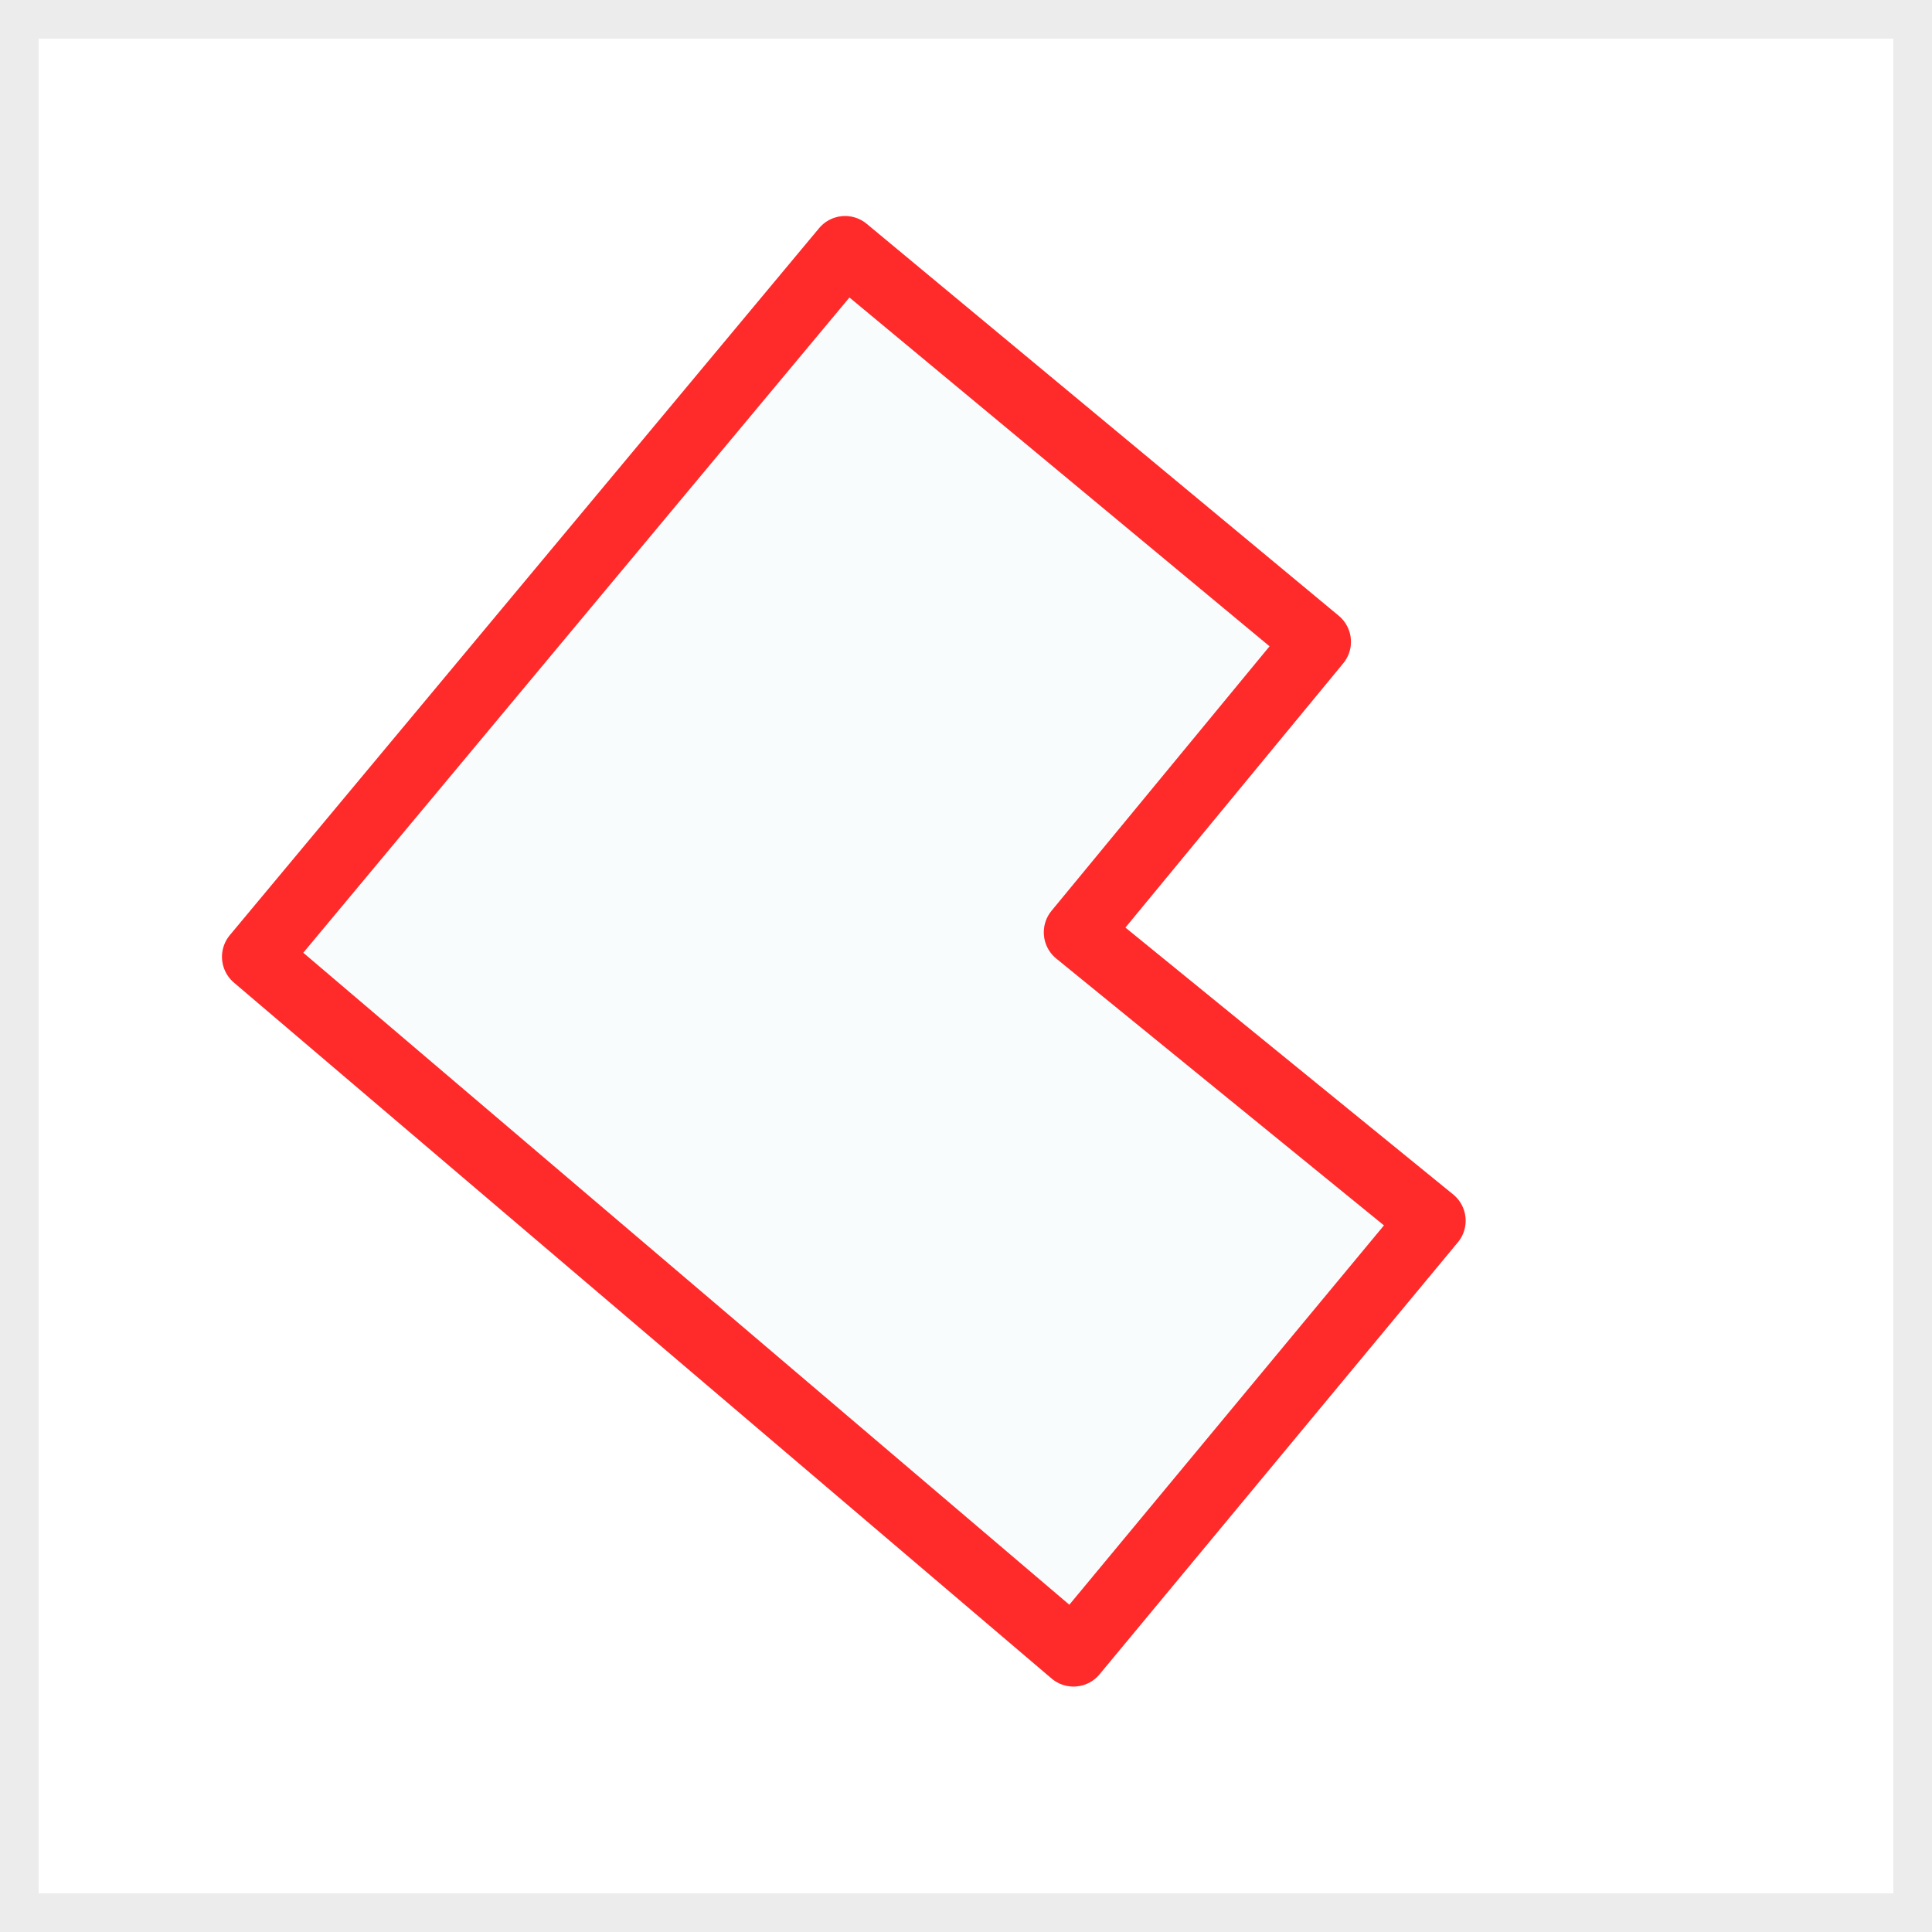 <?xml version="1.0" encoding="UTF-8" standalone="no"?>
<!-- Created with Inkscape (http://www.inkscape.org/) -->

<svg filter = "url(#grayscale)"
   width="200mm"
   height="200mm"
   viewBox="0 0 200 200"
   version="1.1"
   id="svg36"
   inkscape:version="1.1.2 (b8e25be833, 2022-02-05)"
   sodipodi:docname="redlinefilledpolygon.svg"
   xmlns:inkscape="http://www.inkscape.org/namespaces/inkscape"
   xmlns:sodipodi="http://sodipodi.sourceforge.net/DTD/sodipodi-0.dtd"
   xmlns="http://www.w3.org/2000/svg"
   xmlns:svg="http://www.w3.org/2000/svg"><filter xmlns="http://www.w3.org/2000/svg" id="grayscale"><feColorMatrix type="matrix" values="0.333 0.333 0.333 0 0 0.333 0.333 0.333 0 0 0.333 0.333 0.333 0 0 0 0 0 1 0"/></filter>
  <sodipodi:namedview
     id="namedview38"
     pagecolor="#ffffff"
     bordercolor="#666666"
     borderopacity="1.0"
     inkscape:pageshadow="2"
     inkscape:pageopacity="0.0"
     inkscape:pagecheckerboard="0"
     inkscape:document-units="mm"
     showgrid="false"
     inkscape:zoom="0.733172"
     inkscape:cx="388.72188"
     inkscape:cy="483.51546"
     inkscape:window-width="1285"
     inkscape:window-height="928"
     inkscape:window-x="376"
     inkscape:window-y="65"
     inkscape:window-maximized="0"
     inkscape:current-layer="layer3" />
  <defs
     id="defs33">
    <linearGradient
       id="linearGradient17391"
       inkscape:swatch="gradient">
      <stop
         style="stop-color:#ff2a04;stop-opacity:1;"
         offset="0"
         id="stop17387" />
      <stop
         style="stop-color:#ff2a04;stop-opacity:0;"
         offset="1"
         id="stop17389" />
    </linearGradient>
    <linearGradient
       id="linearGradient1137"
       inkscape:swatch="solid">
      <stop
         style="stop-color:#333333;stop-opacity:1;"
         offset="0"
         id="stop1135" />
    </linearGradient>
  </defs>
  <g
     inkscape:label="Lager 1"
     inkscape:groupmode="layer"
     id="layer1"
     style="display:inline" />
  <g
     inkscape:groupmode="layer"
     id="layer2"
     inkscape:label="Lager 2"
     style="display:inline">
    <rect
       style="opacity:1;fill:#FFF;fill-opacity:1;fill-rule:evenodd;stroke:#ECECEC;stroke-width:4;stroke-opacity:1"
       id="rect1472"
       width="196"
       height="196"
       x="2"
       y="2" />
  </g>
  <g
     inkscape:groupmode="layer"
     id="layer3"
     inkscape:label="Lager 3"
     style="display:inline">
    <path
       style="opacity:0.25;fill:#ebf5fb;fill-opacity:1;stroke:#ff2a2a;stroke-width:7;stroke-linecap:butt;stroke-linejoin:round;stroke-miterlimit:4;stroke-dasharray:none;stroke-opacity:1"
       d="M 26.483,99.048 111.128,171.089 148.221,126.367 111.557,96.514 136.348,66.438 87.482,25.865 Z"
       id="path17073" />
    <path
       style="display:inline;fill:none;fill-opacity:1;stroke:#ff2a2a;stroke-width:7;stroke-linecap:butt;stroke-linejoin:round;stroke-miterlimit:4;stroke-dasharray:none;stroke-opacity:1"
       d="M 26.483,99.048 111.128,171.089 148.221,126.367 111.557,96.514 136.348,66.438 87.482,25.865 Z"
       id="path17073-7" />
  </g>
</svg>
